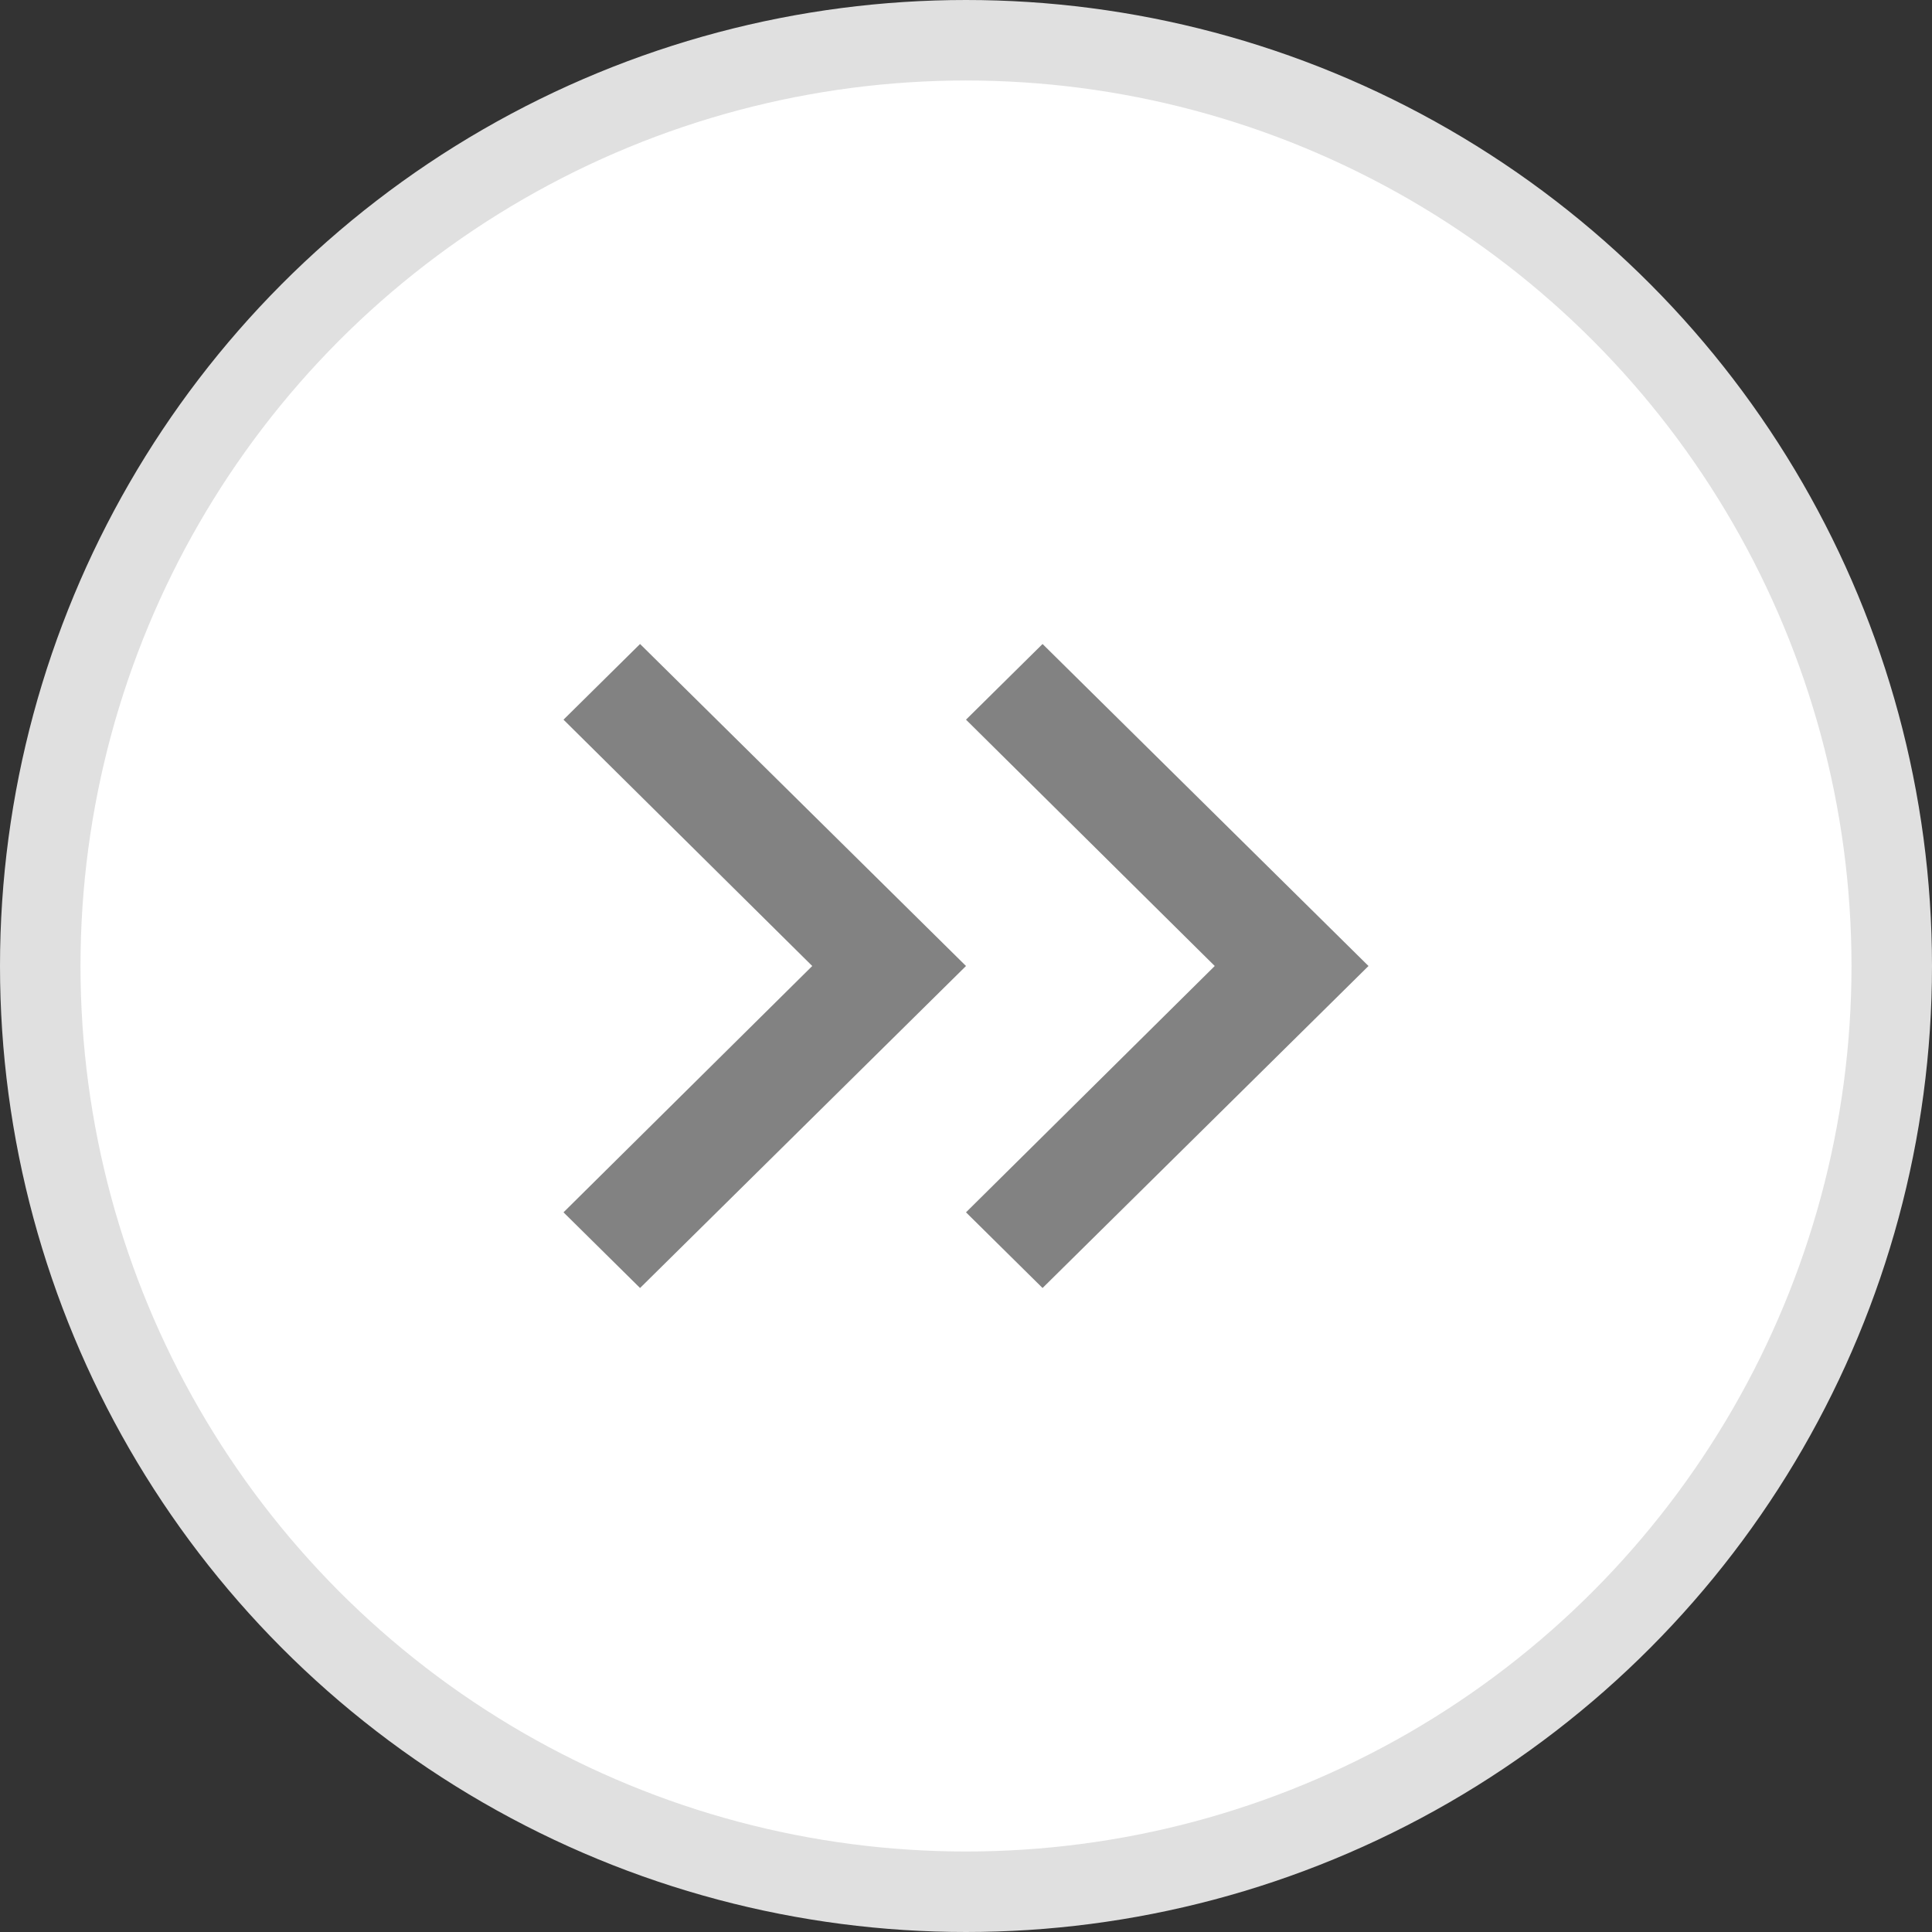 <svg width="24" height="24" viewBox="0 0 24 24" fill="none" xmlns="http://www.w3.org/2000/svg">
<rect x="0" y="0" width="24" height="24" fill="#333333" stroke="none"/>
<circle cx="12" cy="12" r="11.5" fill="white" stroke="#E0E0E0"/>
<path fill-rule="evenodd" clip-rule="evenodd" d="M12 8.94L12.951 8L17 12L12.951 16L12 15.06L15.09 12L12 8.94Z" fill="#828282"/>
<path fill-rule="evenodd" clip-rule="evenodd" d="M7 8.94L7.951 8L12 12L7.951 16L7 15.06L10.09 12L7 8.94Z" fill="#828282"/>
</svg>
